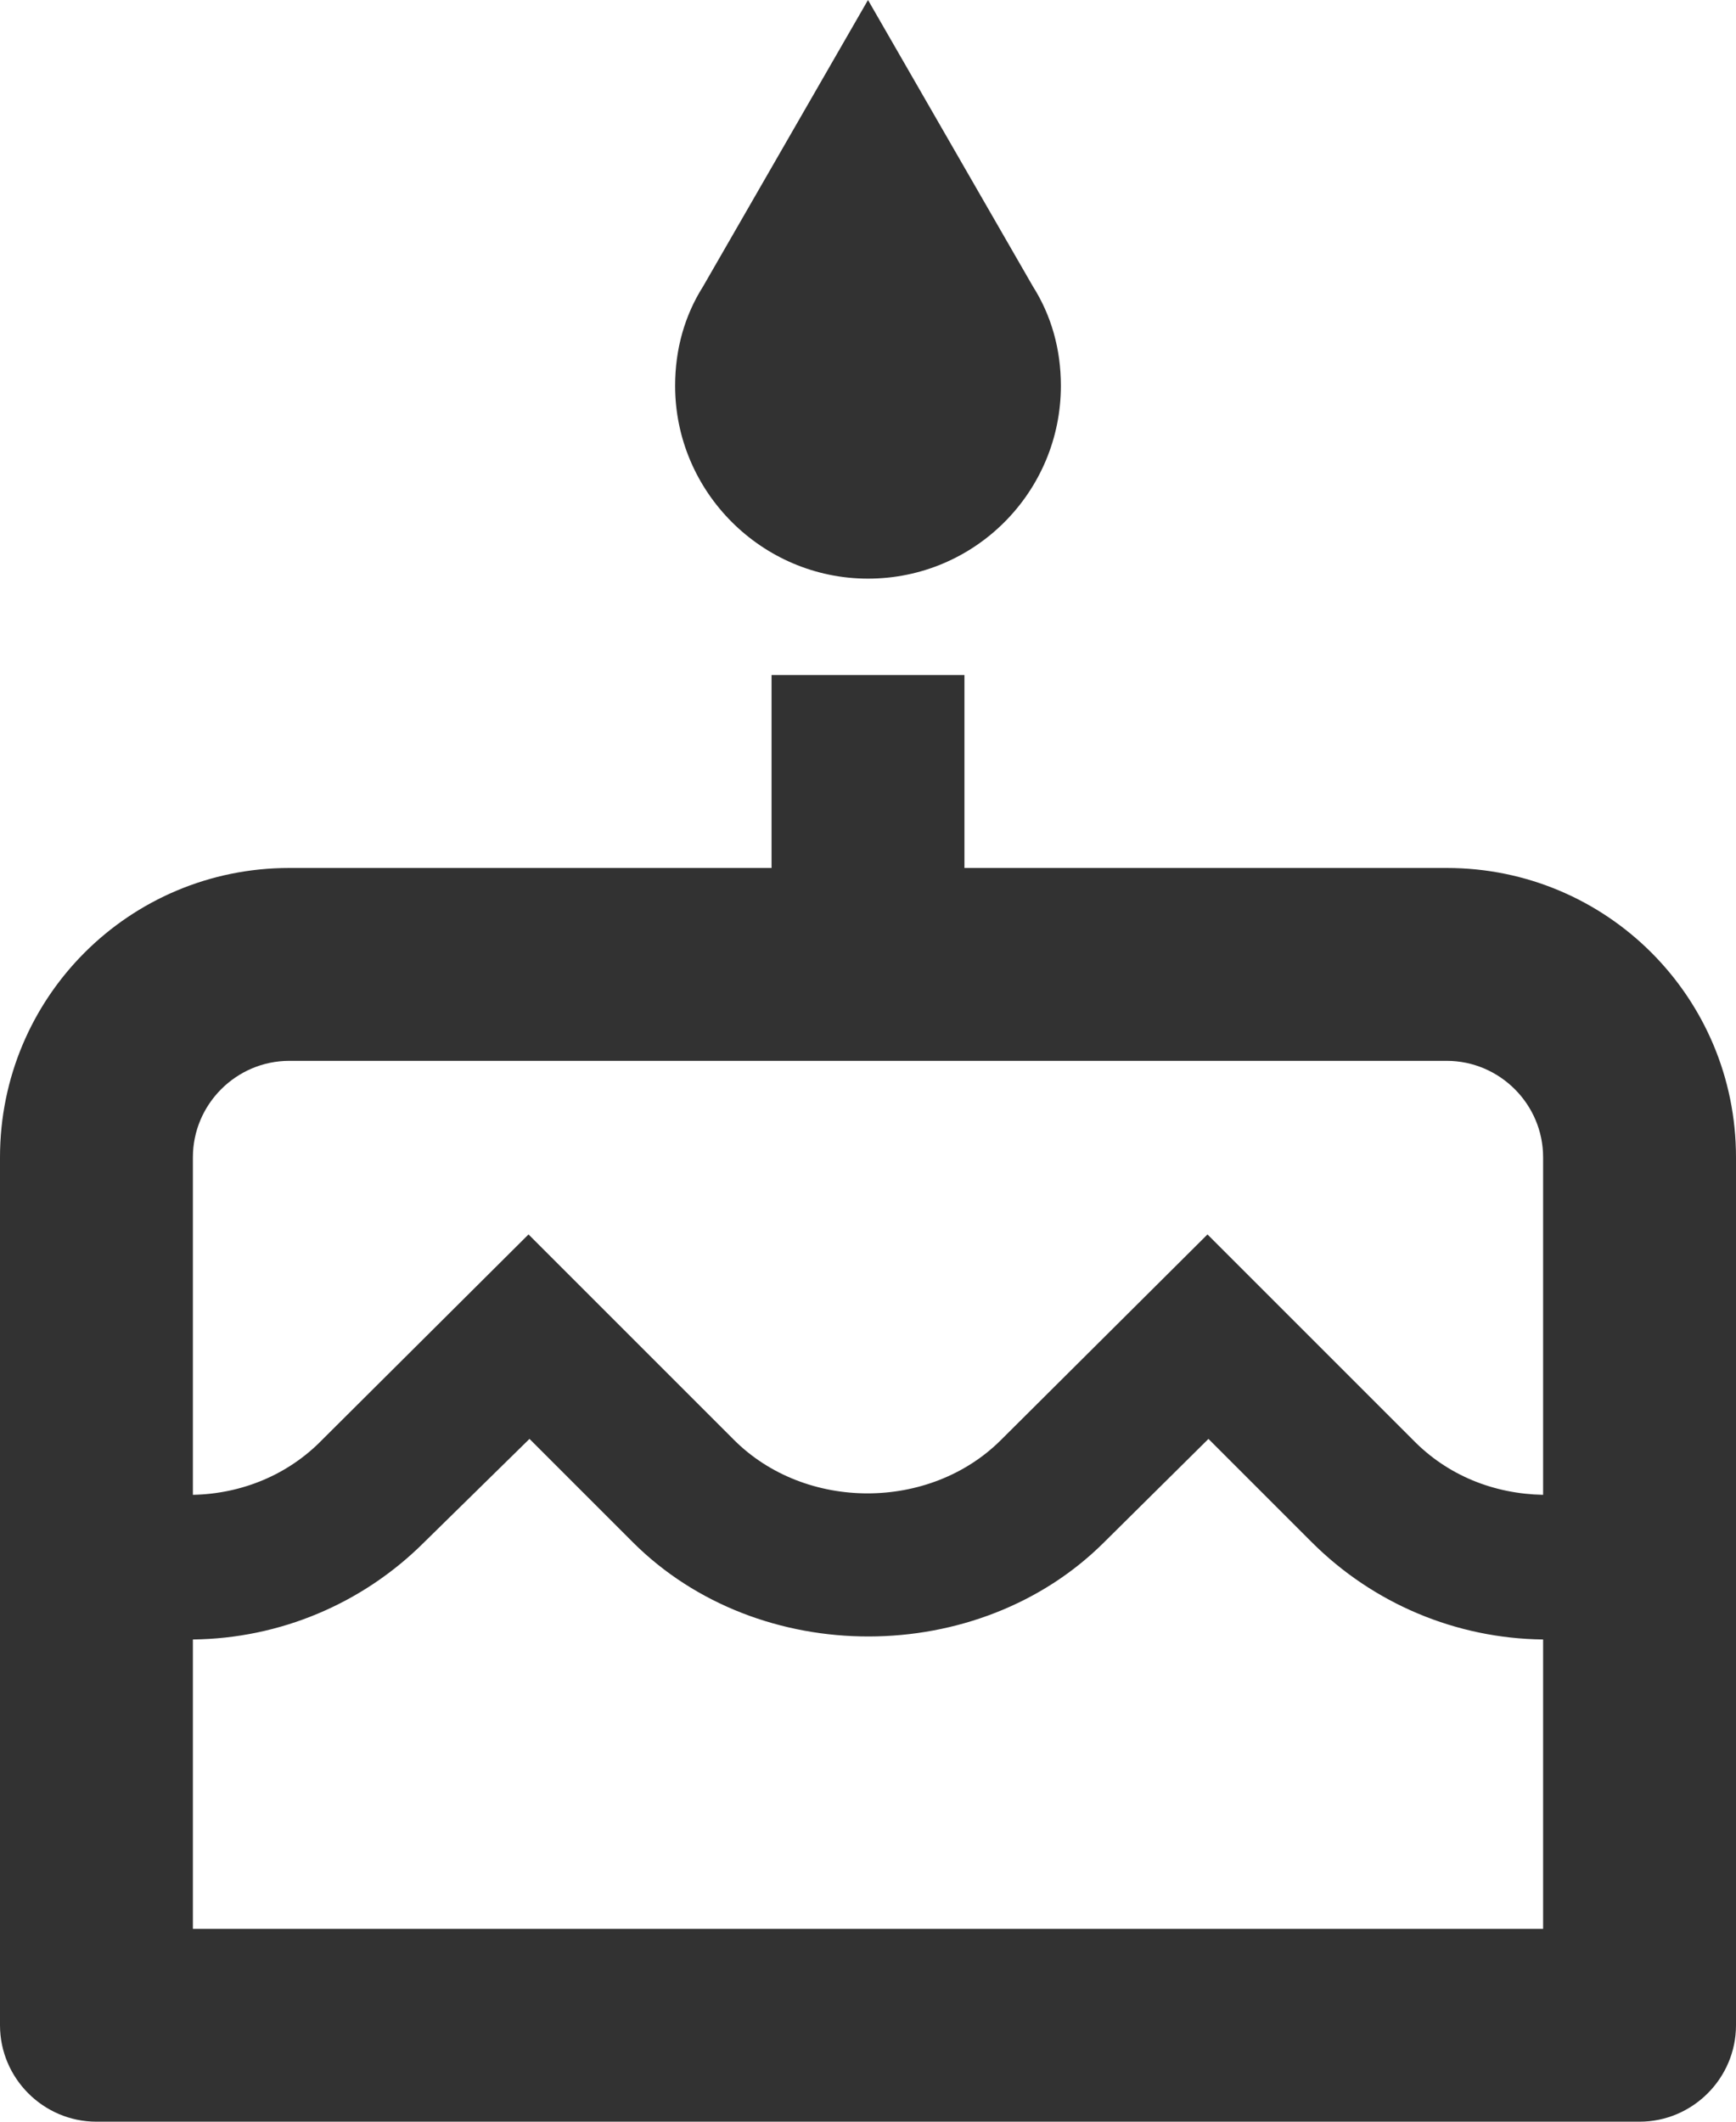 <svg width="18" height="22" viewBox="0 0 18 22" fill="none" xmlns="http://www.w3.org/2000/svg">
<path d="M9 6C10.11 6 11 5.1 11 4C11 3.62 10.9 3.27 10.71 2.97L9 0L7.29 2.97C7.1 3.27 7 3.62 7 4C7 5.1 7.9 6 9 6ZM15 9H10V7H8V9H3C1.34 9 0 10.34 0 12V21C0 21.55 0.45 22 1 22H17C17.55 22 18 21.55 18 21V12C18 10.34 16.66 9 15 9ZM16 20H2V17C2.9 16.99 3.76 16.63 4.4 15.99L5.49 14.92L6.56 15.99C7.87 17.3 10.15 17.29 11.45 15.99L12.53 14.92L13.6 15.99C14.24 16.63 15.1 16.99 16 17V20ZM16 15.5C15.49 15.49 15.01 15.3 14.65 14.93L12.52 12.8L10.38 14.93C9.64 15.67 8.35 15.67 7.61 14.93L5.48 12.8L3.34 14.93C2.99 15.29 2.51 15.49 2 15.5V12C2 11.45 2.45 11 3 11H15C15.55 11 16 11.45 16 12V15.5Z" fill="#323232"/>
</svg>